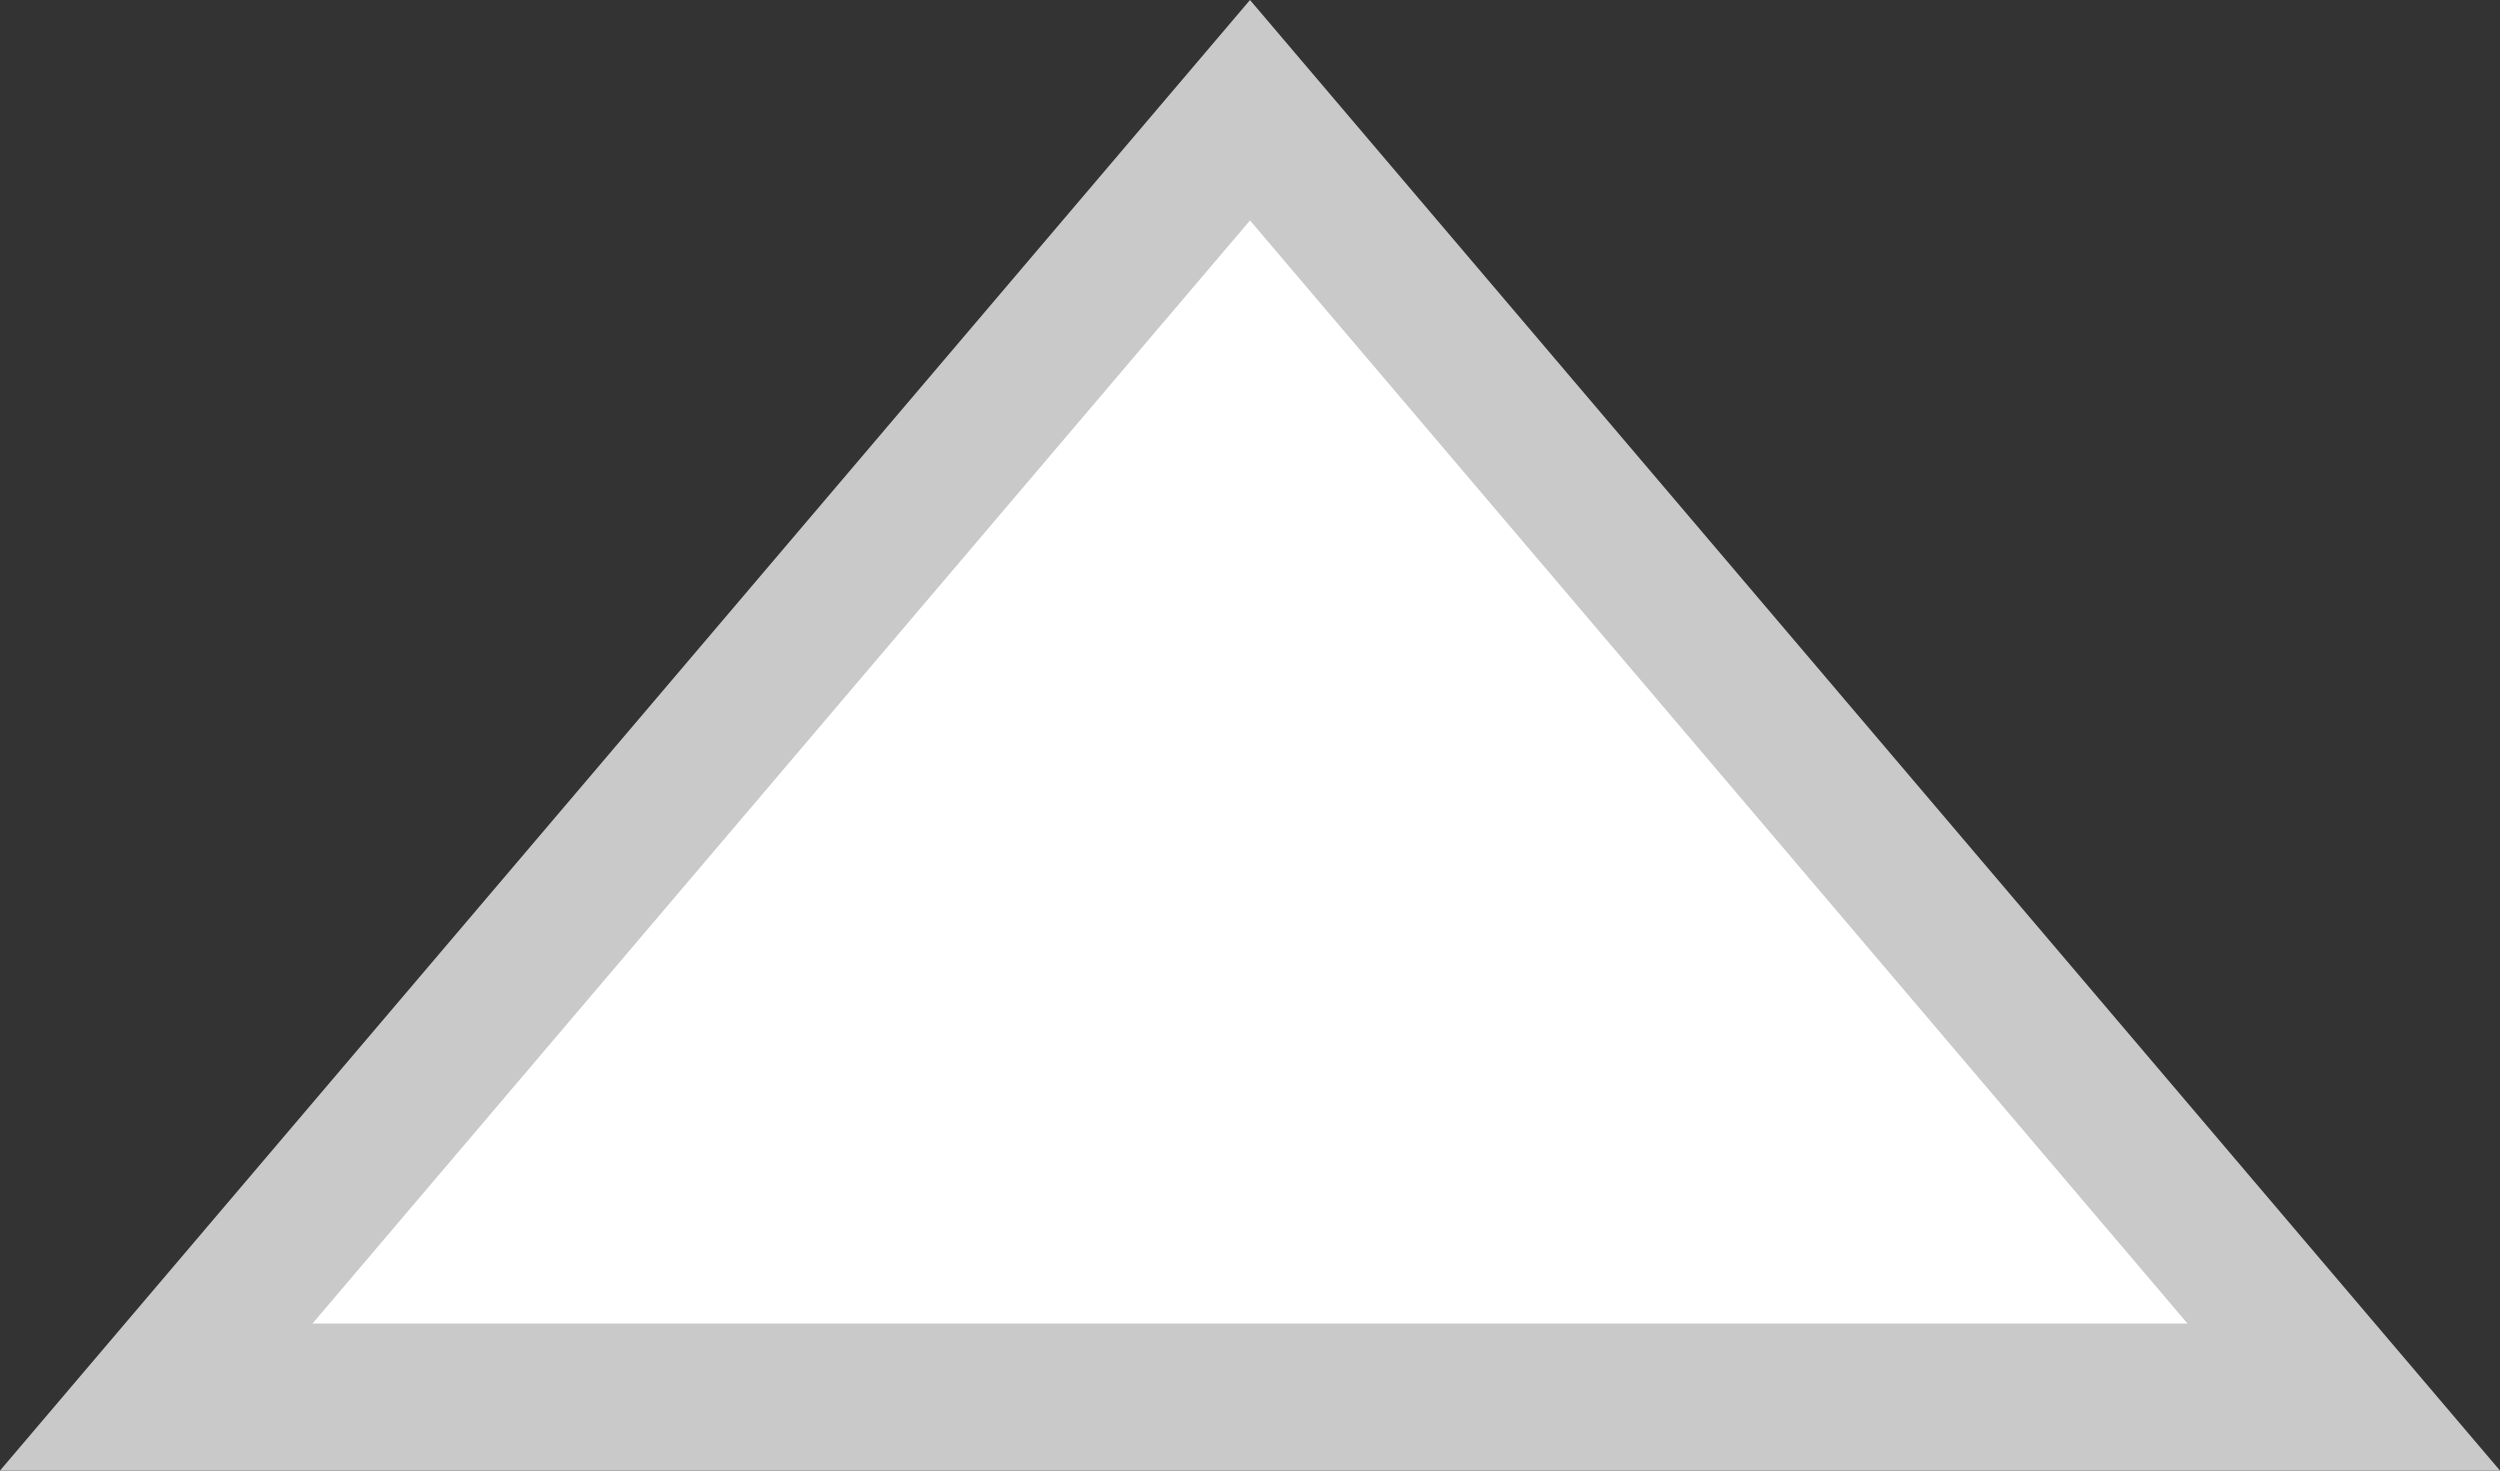 ﻿<?xml version="1.0" encoding="utf-8"?>
<svg version="1.1" xmlns:xlink="http://www.w3.org/1999/xlink" width="17px" height="10px" xmlns="http://www.w3.org/2000/svg">
  <rect width="100%" height="100%" fill="#333333" stroke="none"/>
  <g transform="matrix(1 0 0 1 -1575 -1866 )">
    <path d="M 1576.062 1875.5  L 1583.5 1866.75  L 1590.938 1875.5  L 1576.062 1875.5  Z " fill-rule="nonzero" fill="#ffffff" stroke="none" />
    <path d="M 1575 1876  L 1583.5 1866  L 1592 1876  L 1575 1876  Z M 1583.5 1867.499  L 1577.125 1875  L 1589.875 1875  L 1583.5 1867.499  Z " fill-rule="nonzero" fill="#c9c9c9" stroke="none" />
  </g>
</svg>